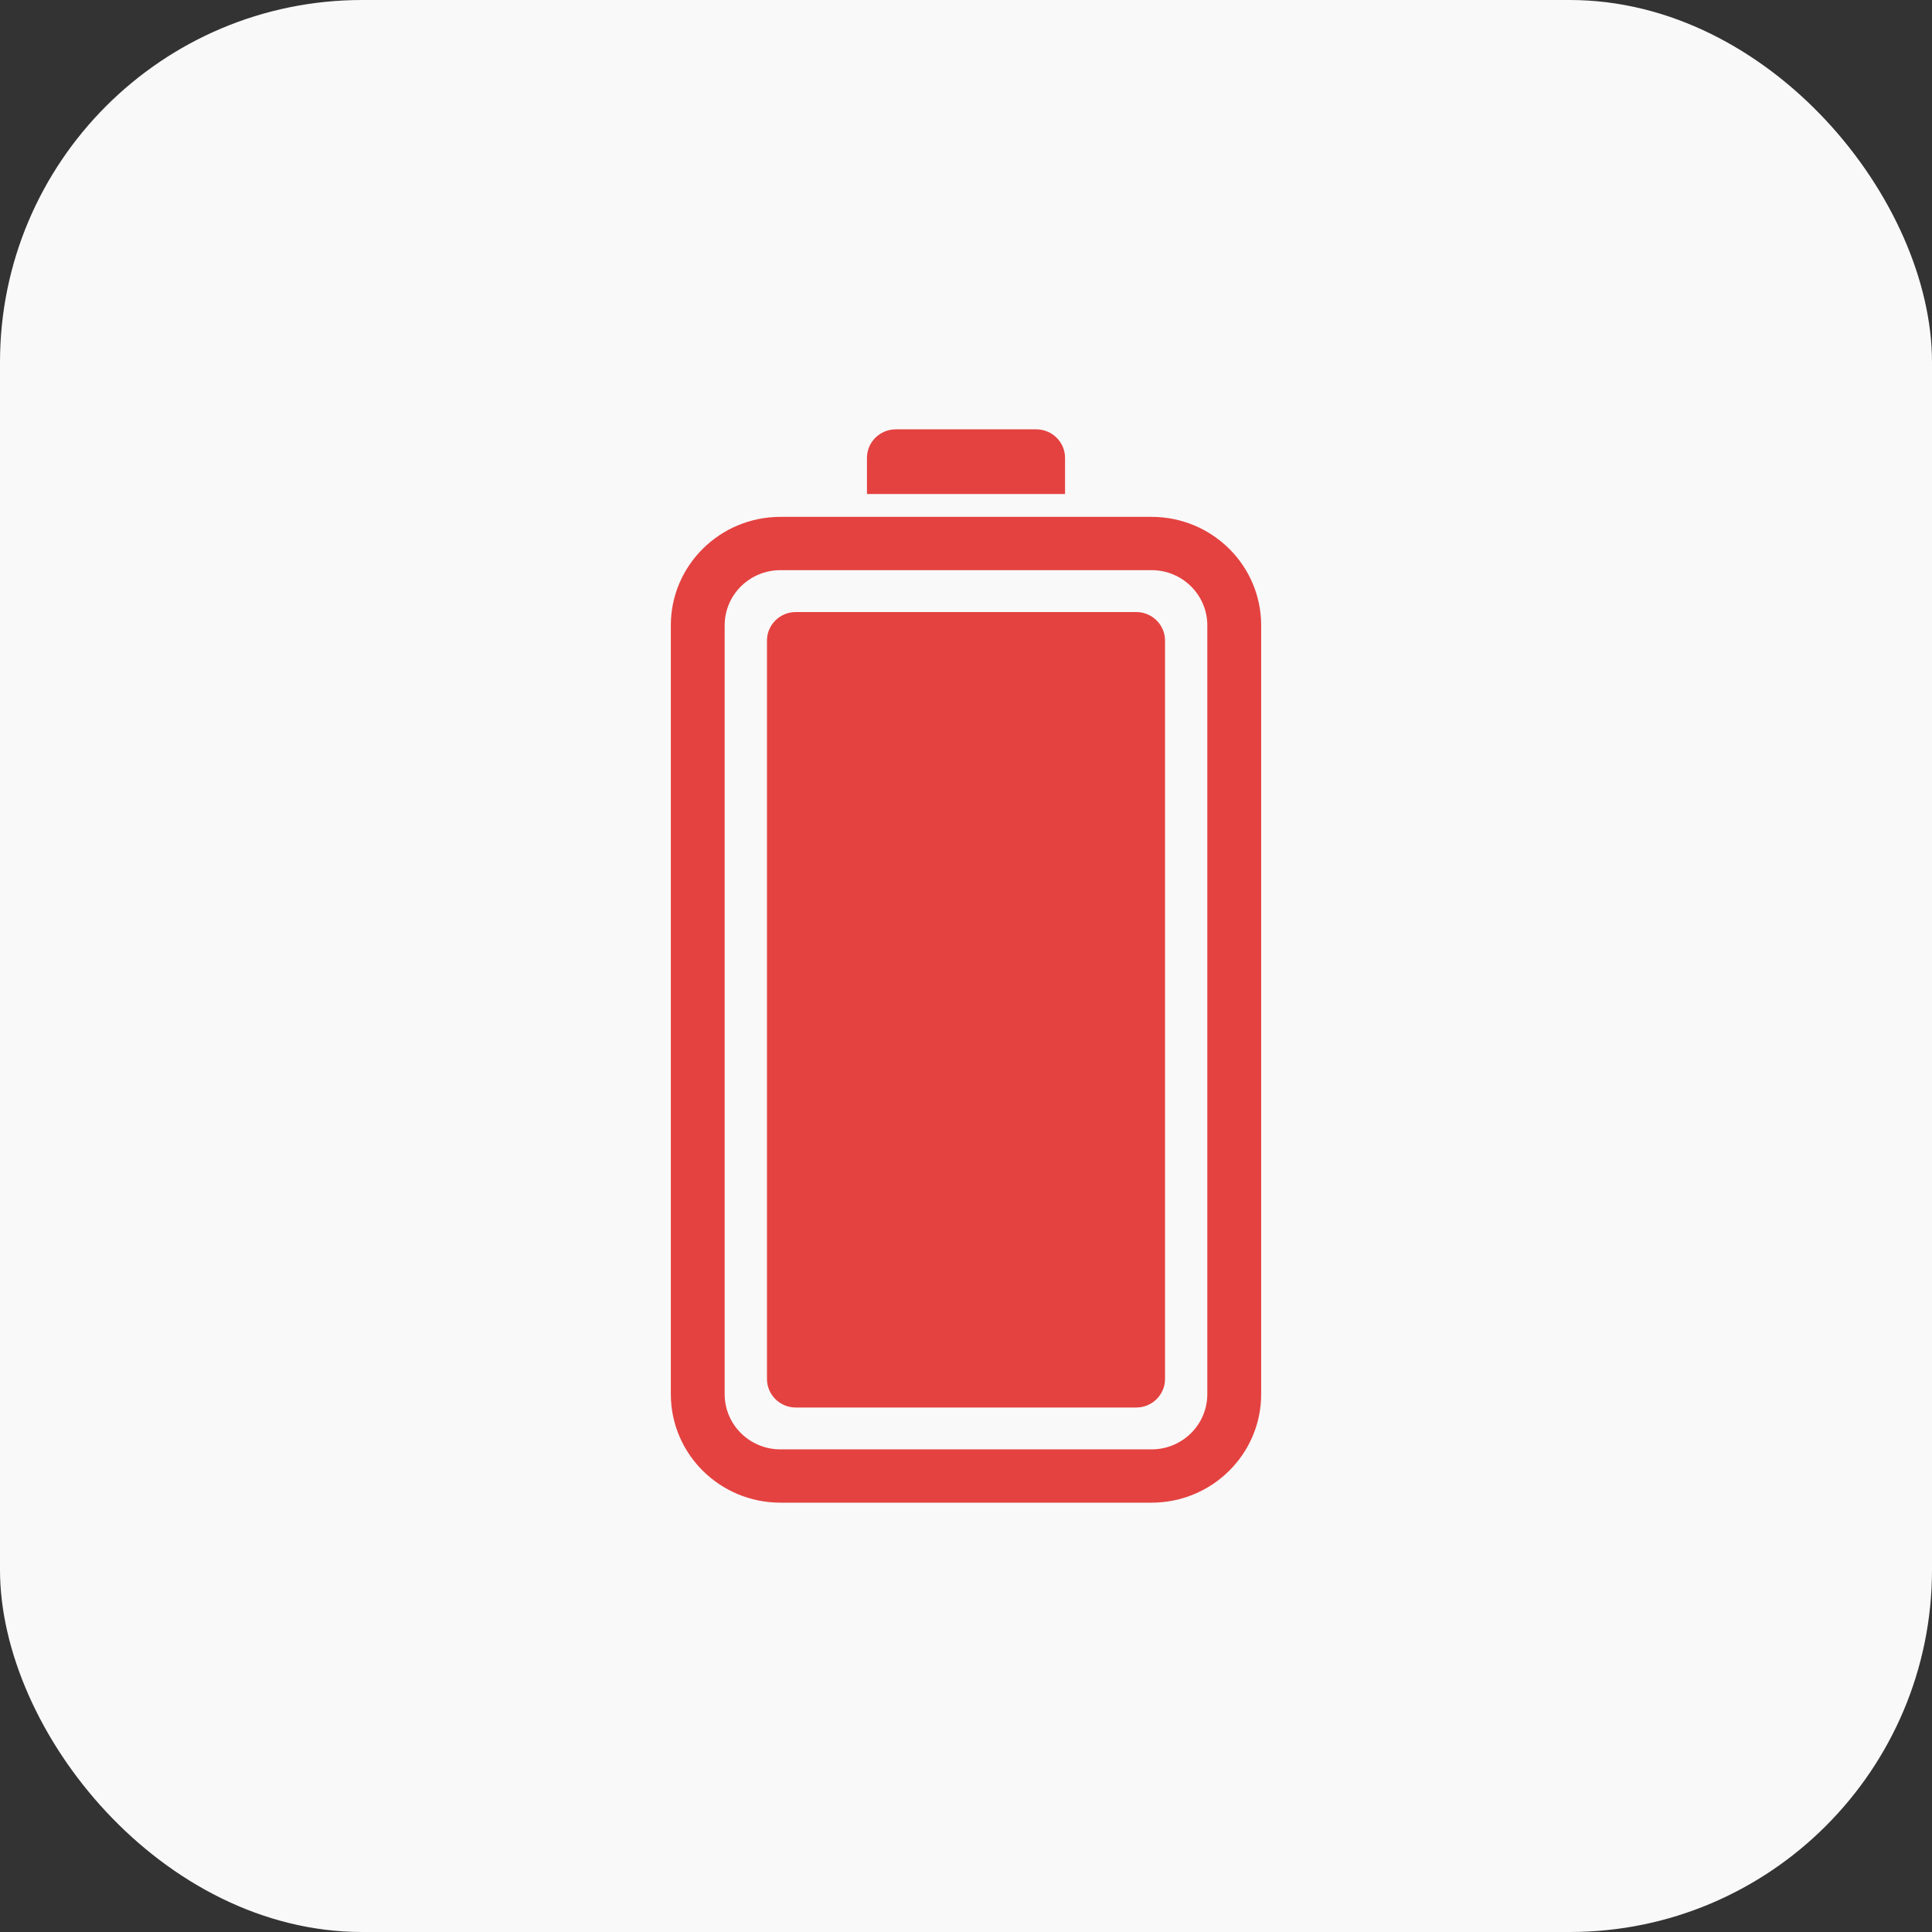 <svg width="72" height="72" viewBox="0 0 72 72" fill="none" xmlns="http://www.w3.org/2000/svg">
<rect x="0" y="0" width="72" height="72" fill="#333333" stroke="none"/>
<rect width="72" height="72" rx="13.5" fill="#F9F9F9"/>
<path d="M28.583 23.872C28.583 23.285 29.064 22.809 29.658 22.809L42.342 22.809C42.936 22.809 43.417 23.285 43.417 23.872L43.417 51.39C43.417 51.978 42.936 52.454 42.342 52.454L29.658 52.454C29.064 52.454 28.583 51.978 28.583 51.39L28.583 23.872Z" fill="#E44240"/>
<path fill-rule="evenodd" clip-rule="evenodd" d="M25 51.957C25 54.19 26.829 56 29.085 56L42.915 56C45.171 56 47 54.19 47 51.957L47 23.305C47 21.072 45.171 19.262 42.915 19.262L29.085 19.262C26.829 19.262 25 21.072 25 23.305L25 51.957ZM29.085 54.014C27.937 54.014 27.006 53.093 27.006 51.957L27.006 23.305C27.006 22.169 27.937 21.248 29.085 21.248L42.915 21.248C44.063 21.248 44.993 22.169 44.993 23.305L44.993 51.957C44.993 53.093 44.063 54.014 42.915 54.014L29.085 54.014Z" fill="#E44240"/>
<path d="M33.384 16C32.791 16 32.309 16.476 32.309 17.064L32.309 18.411L39.691 18.411L39.691 17.064C39.691 16.476 39.209 16 38.616 16L33.384 16Z" fill="#E44240"/>
</svg>
